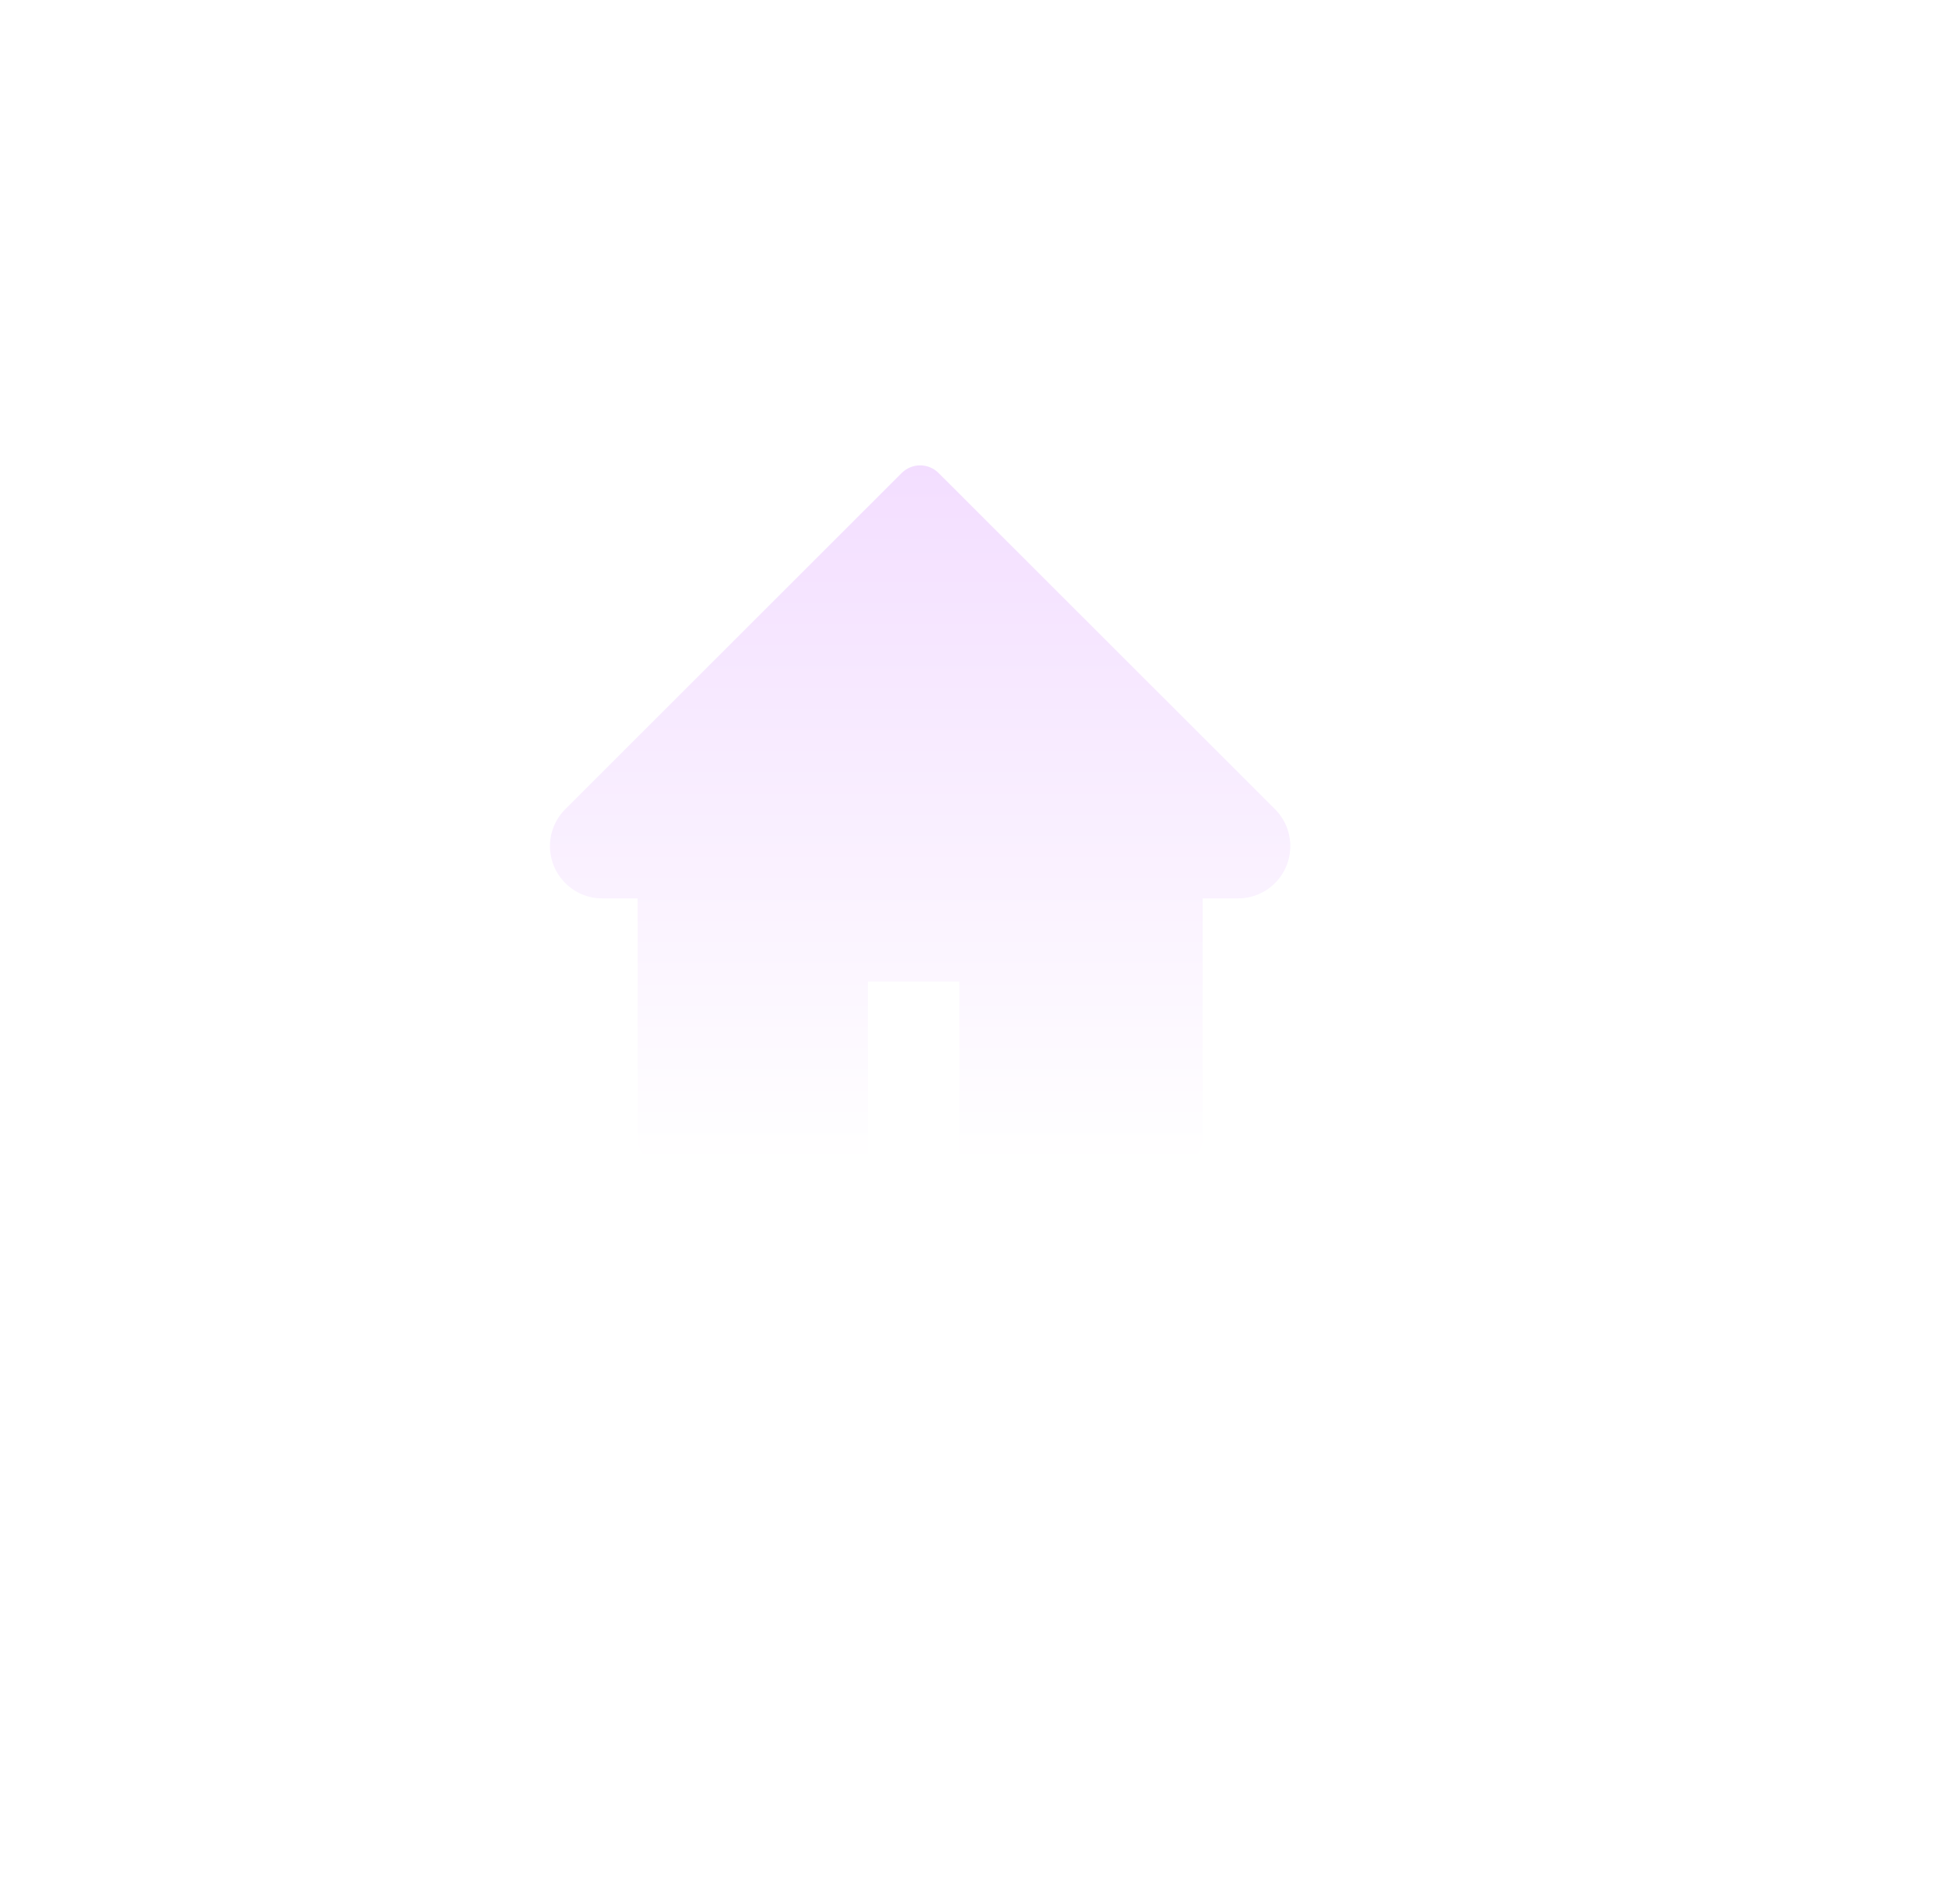 <svg width="92" height="90" viewBox="0 0 92 90" fill="none" xmlns="http://www.w3.org/2000/svg">
<g filter="url(#filter0_di_5_115)">
<path d="M60.276 29.253L44.373 13.362C44.259 13.247 44.123 13.156 43.973 13.094C43.823 13.032 43.663 13 43.501 13C43.339 13 43.178 13.032 43.028 13.094C42.879 13.156 42.743 13.247 42.628 13.362L26.726 29.253C26.262 29.716 26 30.345 26 31.002C26 32.364 27.108 33.472 28.471 33.472H30.146V44.812C30.146 45.495 30.698 46.047 31.382 46.047H41.03V37.399H45.354V46.047H55.62C56.303 46.047 56.855 45.495 56.855 44.812V33.472H58.531C59.187 33.472 59.816 33.214 60.279 32.747C61.241 31.782 61.241 30.218 60.276 29.253V29.253Z" fill="url(#paint0_linear_5_115)"/>
</g>
<defs>
<filter id="filter0_di_5_115" x="-5" y="-6" width="97" height="95.047" filterUnits="userSpaceOnUse" color-interpolation-filters="sRGB">
<feFlood flood-opacity="0" result="BackgroundImageFix"/>
<feColorMatrix in="SourceAlpha" type="matrix" values="0 0 0 0 0 0 0 0 0 0 0 0 0 0 0 0 0 0 127 0" result="hardAlpha"/>
<feOffset dy="12"/>
<feGaussianBlur stdDeviation="15.5"/>
<feComposite in2="hardAlpha" operator="out"/>
<feColorMatrix type="matrix" values="0 0 0 0 0.92 0 0 0 0 0 0 0 0 0 1 0 0 0 1 0"/>
<feBlend mode="normal" in2="BackgroundImageFix" result="effect1_dropShadow_5_115"/>
<feBlend mode="normal" in="SourceGraphic" in2="effect1_dropShadow_5_115" result="shape"/>
<feColorMatrix in="SourceAlpha" type="matrix" values="0 0 0 0 0 0 0 0 0 0 0 0 0 0 0 0 0 0 127 0" result="hardAlpha"/>
<feOffset dy="-3"/>
<feGaussianBlur stdDeviation="6"/>
<feComposite in2="hardAlpha" operator="arithmetic" k2="-1" k3="1"/>
<feColorMatrix type="matrix" values="0 0 0 0 0.938 0 0 0 0 0.689 0 0 0 0 1 0 0 0 1 0"/>
<feBlend mode="normal" in2="shape" result="effect2_innerShadow_5_115"/>
</filter>
<linearGradient id="paint0_linear_5_115" x1="43.5" y1="13" x2="43.5" y2="46.047" gradientUnits="userSpaceOnUse">
<stop stop-color="#F3DEFF"/>
<stop offset="1" stop-color="white"/>
</linearGradient>
</defs>
</svg>
